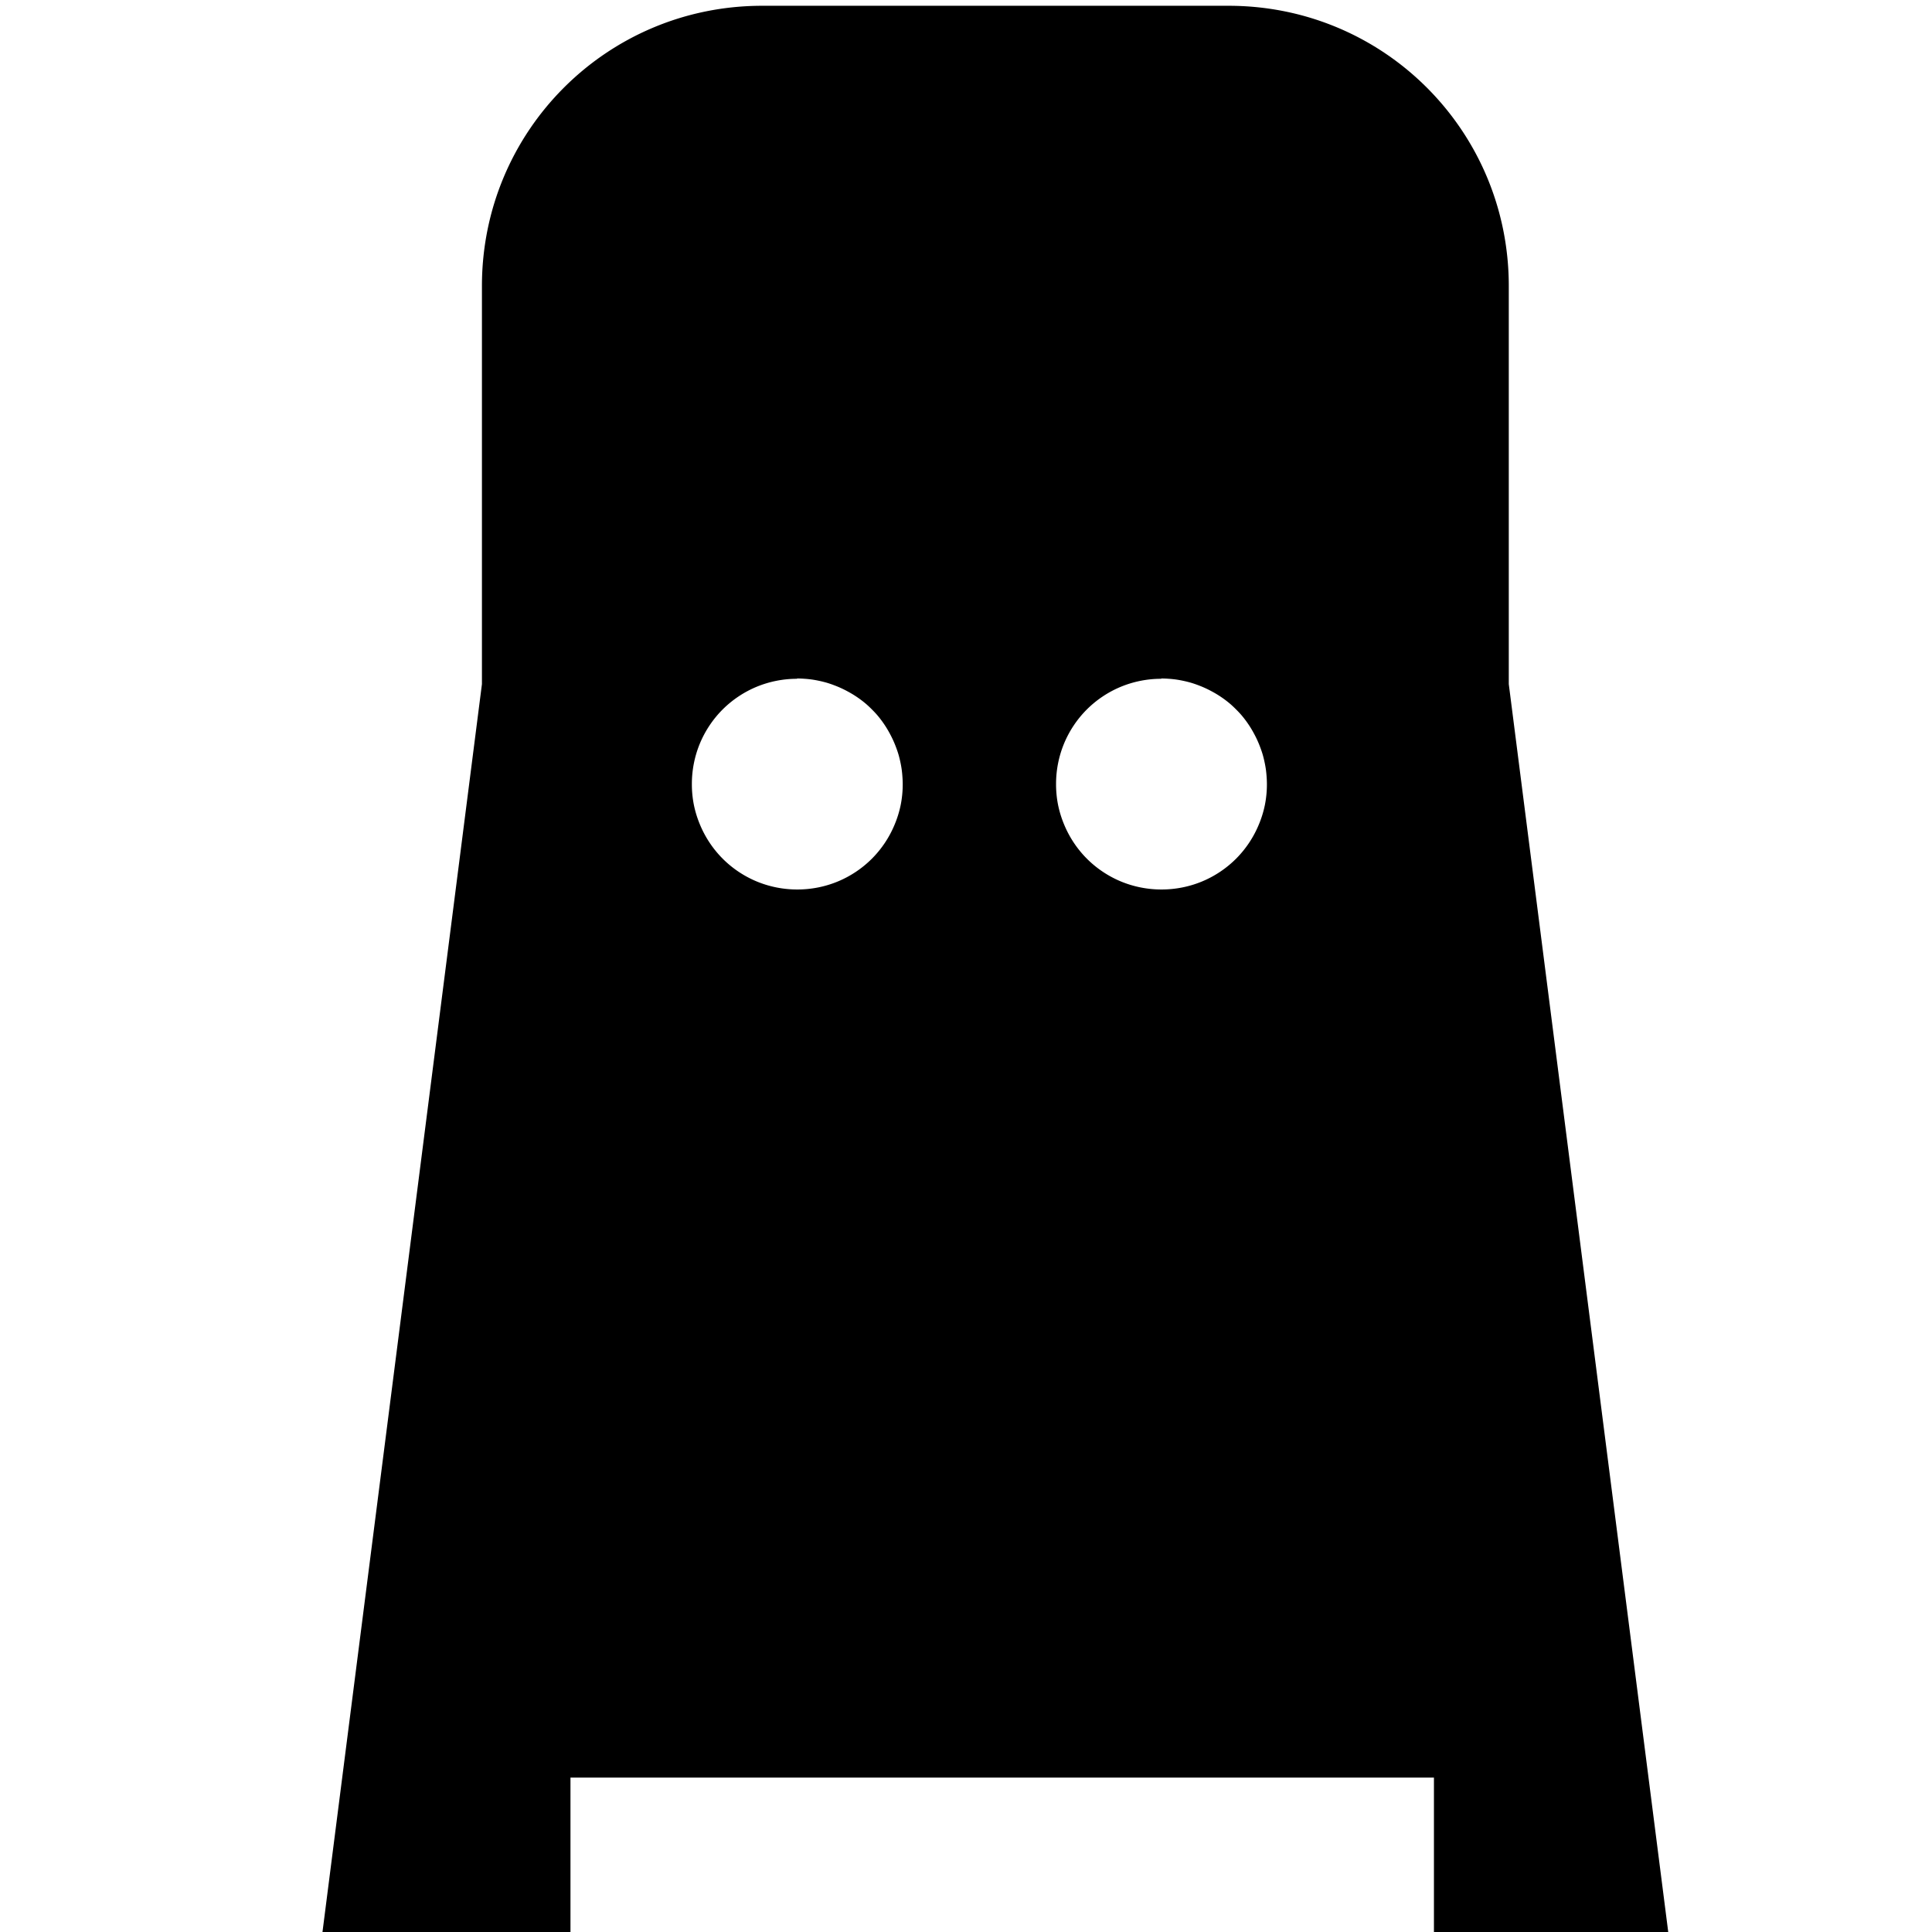 <?xml version="1.0" encoding="UTF-8" standalone="no"?>
<!-- Created with Inkscape (http://www.inkscape.org/) -->

<svg
   width="48"
   height="48"
   viewBox="0 0 12.7 12.7"
   version="1.1"
   id="svg12684"
   inkscape:version="1.1 (ce6663b3b7, 2021-05-25)"
   sodipodi:docname="head_1.svg"
   xmlns:inkscape="http://www.inkscape.org/namespaces/inkscape"
   xmlns:sodipodi="http://sodipodi.sourceforge.net/DTD/sodipodi-0.dtd"
   xmlns="http://www.w3.org/2000/svg"
   xmlns:svg="http://www.w3.org/2000/svg">
  <sodipodi:namedview
     id="namedview12686"
     pagecolor="#ffffff"
     bordercolor="#666666"
     borderopacity="1.0"
     inkscape:pageshadow="2"
     inkscape:pageopacity="0.0"
     inkscape:pagecheckerboard="0"
     inkscape:document-units="mm"
     showgrid="false"
     units="px"
     inkscape:zoom="3.0075197"
     inkscape:cx="-5.4862484"
     inkscape:cy="50.041235"
     inkscape:window-width="1848"
     inkscape:window-height="1016"
     inkscape:window-x="72"
     inkscape:window-y="27"
     inkscape:window-maximized="1"
     inkscape:current-layer="layer1" />
  <defs
     id="defs12681" />
  <g
     inkscape:label="Layer 1"
     inkscape:groupmode="layer"
     id="layer1">
    <path
       id="path12254"
       style="stroke-width:0.166;paint-order:fill markers stroke"
       d="m 5.01,0.038 c -1.02,0 -1.842,0.822 -1.842,1.842 v 2.617 l -1.053,8.241 h 1.635 v -1.053 h 5.676 v 1.053 H 10.971 L 9.918,4.497 v -2.617 c 0,-1.02 -0.821,-1.842 -1.842,-1.842 z m 0.229,4.422 a 0.695,0.695 0 0 1 0.05,0.002 0.695,0.695 0 0 1 0.049,0.005 0.695,0.695 0 0 1 0.049,0.009 0.695,0.695 0 0 1 0.048,0.012 0.695,0.695 0 0 1 0.047,0.016 0.695,0.695 0 0 1 0.046,0.019 0.695,0.695 0 0 1 0.044,0.022 0.695,0.695 0 0 1 0.043,0.025 0.695,0.695 0 0 1 0.041,0.028 0.695,0.695 0 0 1 0.039,0.031 0.695,0.695 0 0 1 0.036,0.034 0.695,0.695 0 0 1 0.034,0.036 0.695,0.695 0 0 1 0.031,0.039 0.695,0.695 0 0 1 0.028,0.041 0.695,0.695 0 0 1 0.025,0.043 0.695,0.695 0 0 1 0.022,0.044 0.695,0.695 0 0 1 0.019,0.046 0.695,0.695 0 0 1 0.016,0.047 0.695,0.695 0 0 1 0.012,0.048 0.695,0.695 0 0 1 0.009,0.049 0.695,0.695 0 0 1 0.005,0.049 0.695,0.695 0 0 1 0.002,0.05 0.695,0.695 0 0 1 -0.013,0.135 0.695,0.695 0 0 1 -0.04,0.13 0.695,0.695 0 0 1 -0.064,0.12 0.695,0.695 0 0 1 -0.086,0.105 0.695,0.695 0 0 1 -0.105,0.086 0.695,0.695 0 0 1 -0.12,0.064 0.695,0.695 0 0 1 -0.13,0.039 0.695,0.695 0 0 1 -0.135,0.013 0.695,0.695 0 0 1 -0.135,-0.013 0.695,0.695 0 0 1 -0.13,-0.039 0.695,0.695 0 0 1 -0.12,-0.064 0.695,0.695 0 0 1 -0.105,-0.086 0.695,0.695 0 0 1 -0.086,-0.105 0.695,0.695 0 0 1 -0.064,-0.12 0.695,0.695 0 0 1 -0.04,-0.13 0.695,0.695 0 0 1 -0.013,-0.135 0.695,0.695 0 0 1 0.013,-0.136 0.695,0.695 0 0 1 0.039,-0.13 0.695,0.695 0 0 1 0.064,-0.12 0.695,0.695 0 0 1 0.086,-0.105 0.695,0.695 0 0 1 0.105,-0.086 0.695,0.695 0 0 1 0.12,-0.064 0.695,0.695 0 0 1 0.13,-0.039 0.695,0.695 0 0 1 0.136,-0.013 z m 2.394,0 a 0.695,0.695 0 0 1 0.05,0.002 0.695,0.695 0 0 1 0.049,0.005 0.695,0.695 0 0 1 0.049,0.009 0.695,0.695 0 0 1 0.048,0.012 0.695,0.695 0 0 1 0.047,0.016 0.695,0.695 0 0 1 0.046,0.019 0.695,0.695 0 0 1 0.044,0.022 0.695,0.695 0 0 1 0.043,0.025 0.695,0.695 0 0 1 0.041,0.028 0.695,0.695 0 0 1 0.039,0.031 0.695,0.695 0 0 1 0.036,0.034 0.695,0.695 0 0 1 0.034,0.036 0.695,0.695 0 0 1 0.031,0.039 0.695,0.695 0 0 1 0.028,0.041 0.695,0.695 0 0 1 0.025,0.043 0.695,0.695 0 0 1 0.022,0.044 0.695,0.695 0 0 1 0.019,0.046 0.695,0.695 0 0 1 0.016,0.047 0.695,0.695 0 0 1 0.012,0.048 0.695,0.695 0 0 1 0.009,0.049 0.695,0.695 0 0 1 0.005,0.049 0.695,0.695 0 0 1 0.002,0.05 0.695,0.695 0 0 1 -0.013,0.135 0.695,0.695 0 0 1 -0.04,0.13 0.695,0.695 0 0 1 -0.064,0.12 0.695,0.695 0 0 1 -0.086,0.105 0.695,0.695 0 0 1 -0.105,0.086 0.695,0.695 0 0 1 -0.12,0.064 0.695,0.695 0 0 1 -0.13,0.039 0.695,0.695 0 0 1 -0.135,0.013 0.695,0.695 0 0 1 -0.135,-0.013 0.695,0.695 0 0 1 -0.13,-0.039 0.695,0.695 0 0 1 -0.12,-0.064 0.695,0.695 0 0 1 -0.105,-0.086 0.695,0.695 0 0 1 -0.086,-0.105 0.695,0.695 0 0 1 -0.064,-0.12 0.695,0.695 0 0 1 -0.04,-0.13 0.695,0.695 0 0 1 -0.013,-0.135 0.695,0.695 0 0 1 0.013,-0.136 0.695,0.695 0 0 1 0.039,-0.13 0.695,0.695 0 0 1 0.064,-0.12 0.695,0.695 0 0 1 0.086,-0.105 0.695,0.695 0 0 1 0.105,-0.086 0.695,0.695 0 0 1 0.12,-0.064 0.695,0.695 0 0 1 0.13,-0.039 0.695,0.695 0 0 1 0.136,-0.013 z" />
  </g>
</svg>
